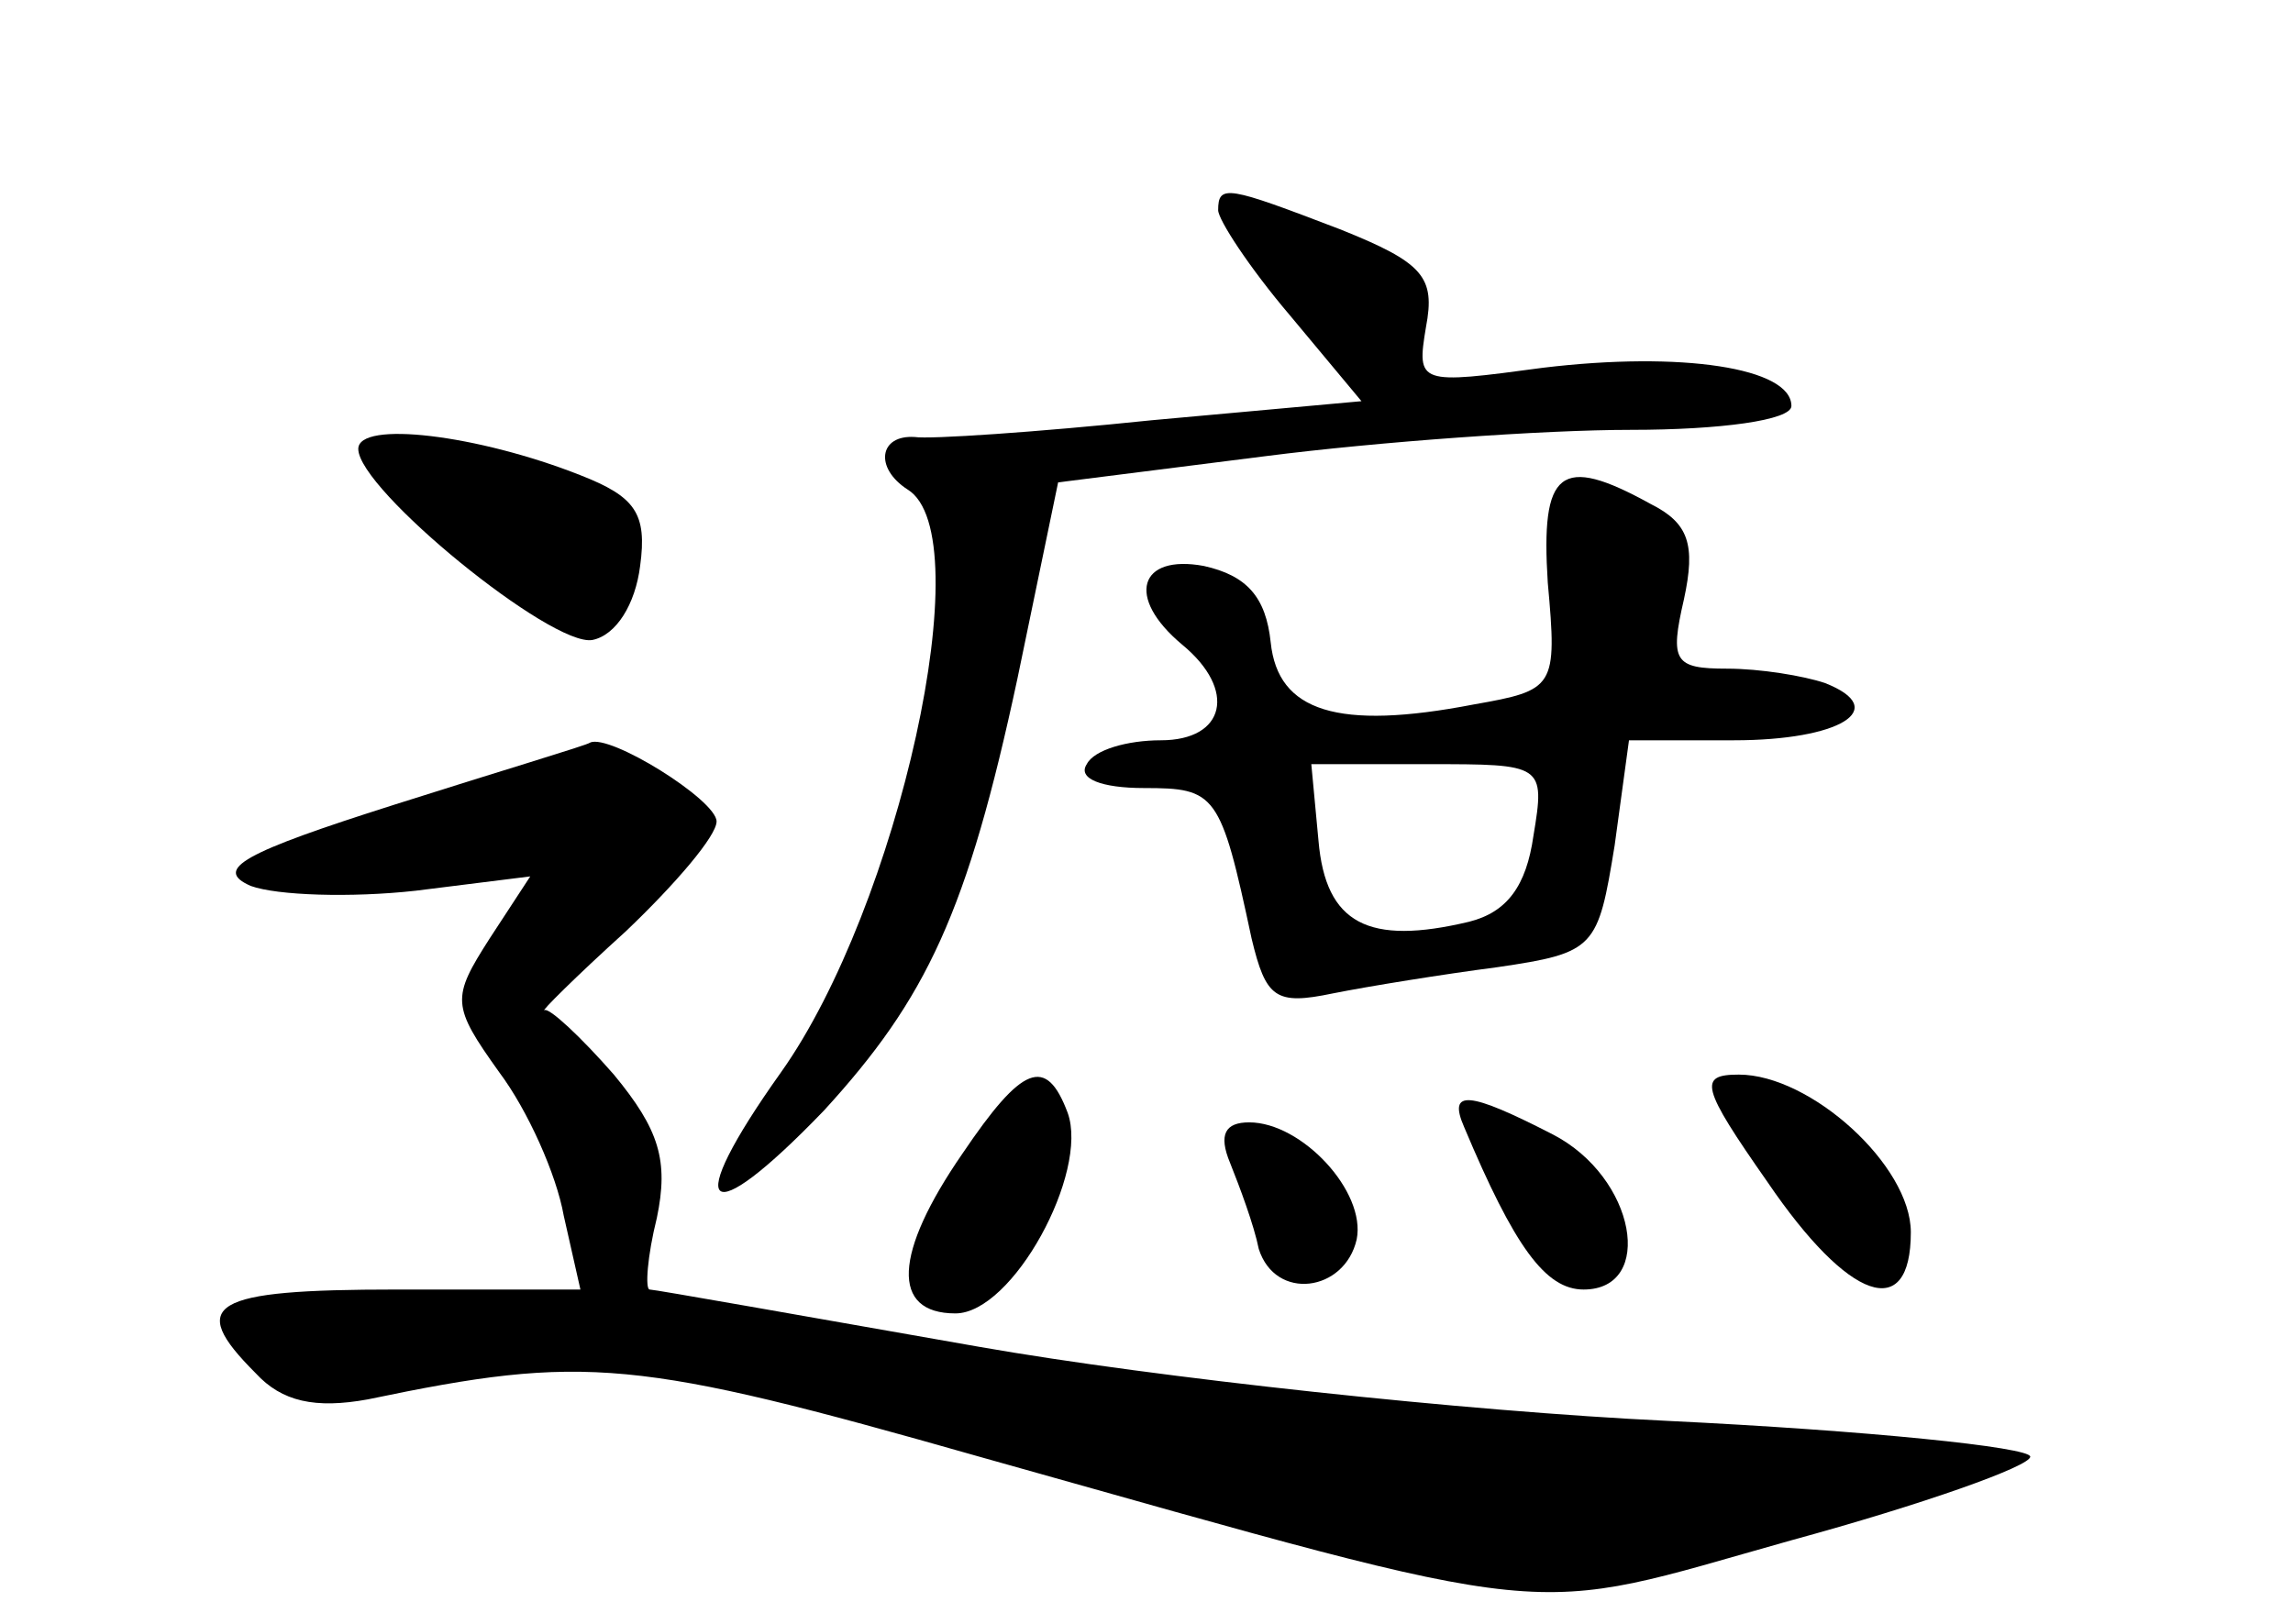 <?xml version="1.0" standalone="no"?>
<!DOCTYPE svg PUBLIC "-//W3C//DTD SVG 20010904//EN"
 "http://www.w3.org/TR/2001/REC-SVG-20010904/DTD/svg10.dtd">
<svg version="1.0" xmlns="http://www.w3.org/2000/svg"
 width="96pt" height="68pt" viewBox="0 0 96 68"
 preserveAspectRatio="xMidYMid meet">
<g transform="translate(0,68) scale(0.1,-0.1)"
fill="#000000" stroke="none">
<path d="M510 592 c0 -4 13 -24 30 -44 l30 -36 -88 -8 c-48 -5 -93 -8 -99 -7
-15 1 -17 -13 -3 -22 31 -19 -4 -175 -53 -244 -42 -59 -32 -68 18 -16 43 47
60 83 81 181 l17 82 87 11 c47 6 116 11 153 11 37 0 67 4 67 10 0 16 -46 23
-104 16 -52 -7 -53 -7 -49 17 4 21 -1 27 -36 41 -47 18 -51 19 -51 8z"/>
<path d="M150 492 c0 -17 81 -83 98 -80 10 2 18 15 20 31 3 22 -2 29 -25 38
-43 17 -93 23 -93 11z"/>
<path d="M648 436 c4 -44 3 -45 -31 -51 -57 -11 -82 -3 -85 26 -2 19 -10 28
-28 32 -27 5 -33 -13 -9 -33 23 -19 18 -40 -9 -40 -14 0 -28 -4 -31 -10 -4 -6
6 -10 24 -10 30 0 32 -2 45 -63 6 -25 10 -28 34 -23 15 3 46 8 69 11 41 6 42
8 49 51 l6 44 44 0 c44 0 66 13 38 24 -9 3 -27 6 -41 6 -22 0 -24 3 -18 29 5
23 2 32 -14 40 -38 21 -46 14 -43 -33z m-6 -106 c-3 -21 -11 -32 -27 -36 -42
-10 -60 -1 -63 34 l-3 32 49 0 c48 0 49 0 44 -30z"/>
<path d="M165 343 c-63 -20 -76 -27 -60 -34 11 -4 42 -5 69 -2 l48 6 -17 -26
c-16 -25 -16 -28 4 -56 12 -16 24 -43 27 -60 l7 -31 -77 0 c-78 0 -88 -6 -59
-35 11 -12 25 -15 47 -11 91 19 112 17 256 -24 249 -70 226 -67 340 -35 55 15
100 31 100 35 0 4 -69 11 -152 15 -84 4 -214 18 -288 31 -74 13 -136 24 -138
24 -2 0 -1 14 3 30 5 24 1 37 -18 60 -14 16 -27 28 -29 27 -2 -1 13 14 34 33
21 20 38 40 38 46 0 9 -45 37 -53 33 -1 -1 -38 -12 -82 -26z"/>
<path d="M403 197 c-29 -42 -30 -67 -3 -67 24 0 56 59 47 84 -9 24 -19 20 -44
-17z"/>
<path d="M740 185 c34 -50 60 -59 60 -21 0 28 -42 66 -72 66 -17 0 -16 -5 12
-45z"/>
<path d="M613 208 c21 -50 34 -68 50 -68 30 0 22 47 -13 65 -35 18 -44 19 -37
3z"/>
<path d="M515 193 c4 -10 10 -26 12 -36 7 -22 36 -18 41 4 4 20 -23 49 -45 49
-10 0 -13 -5 -8 -17z"/>
</g>
</svg>
